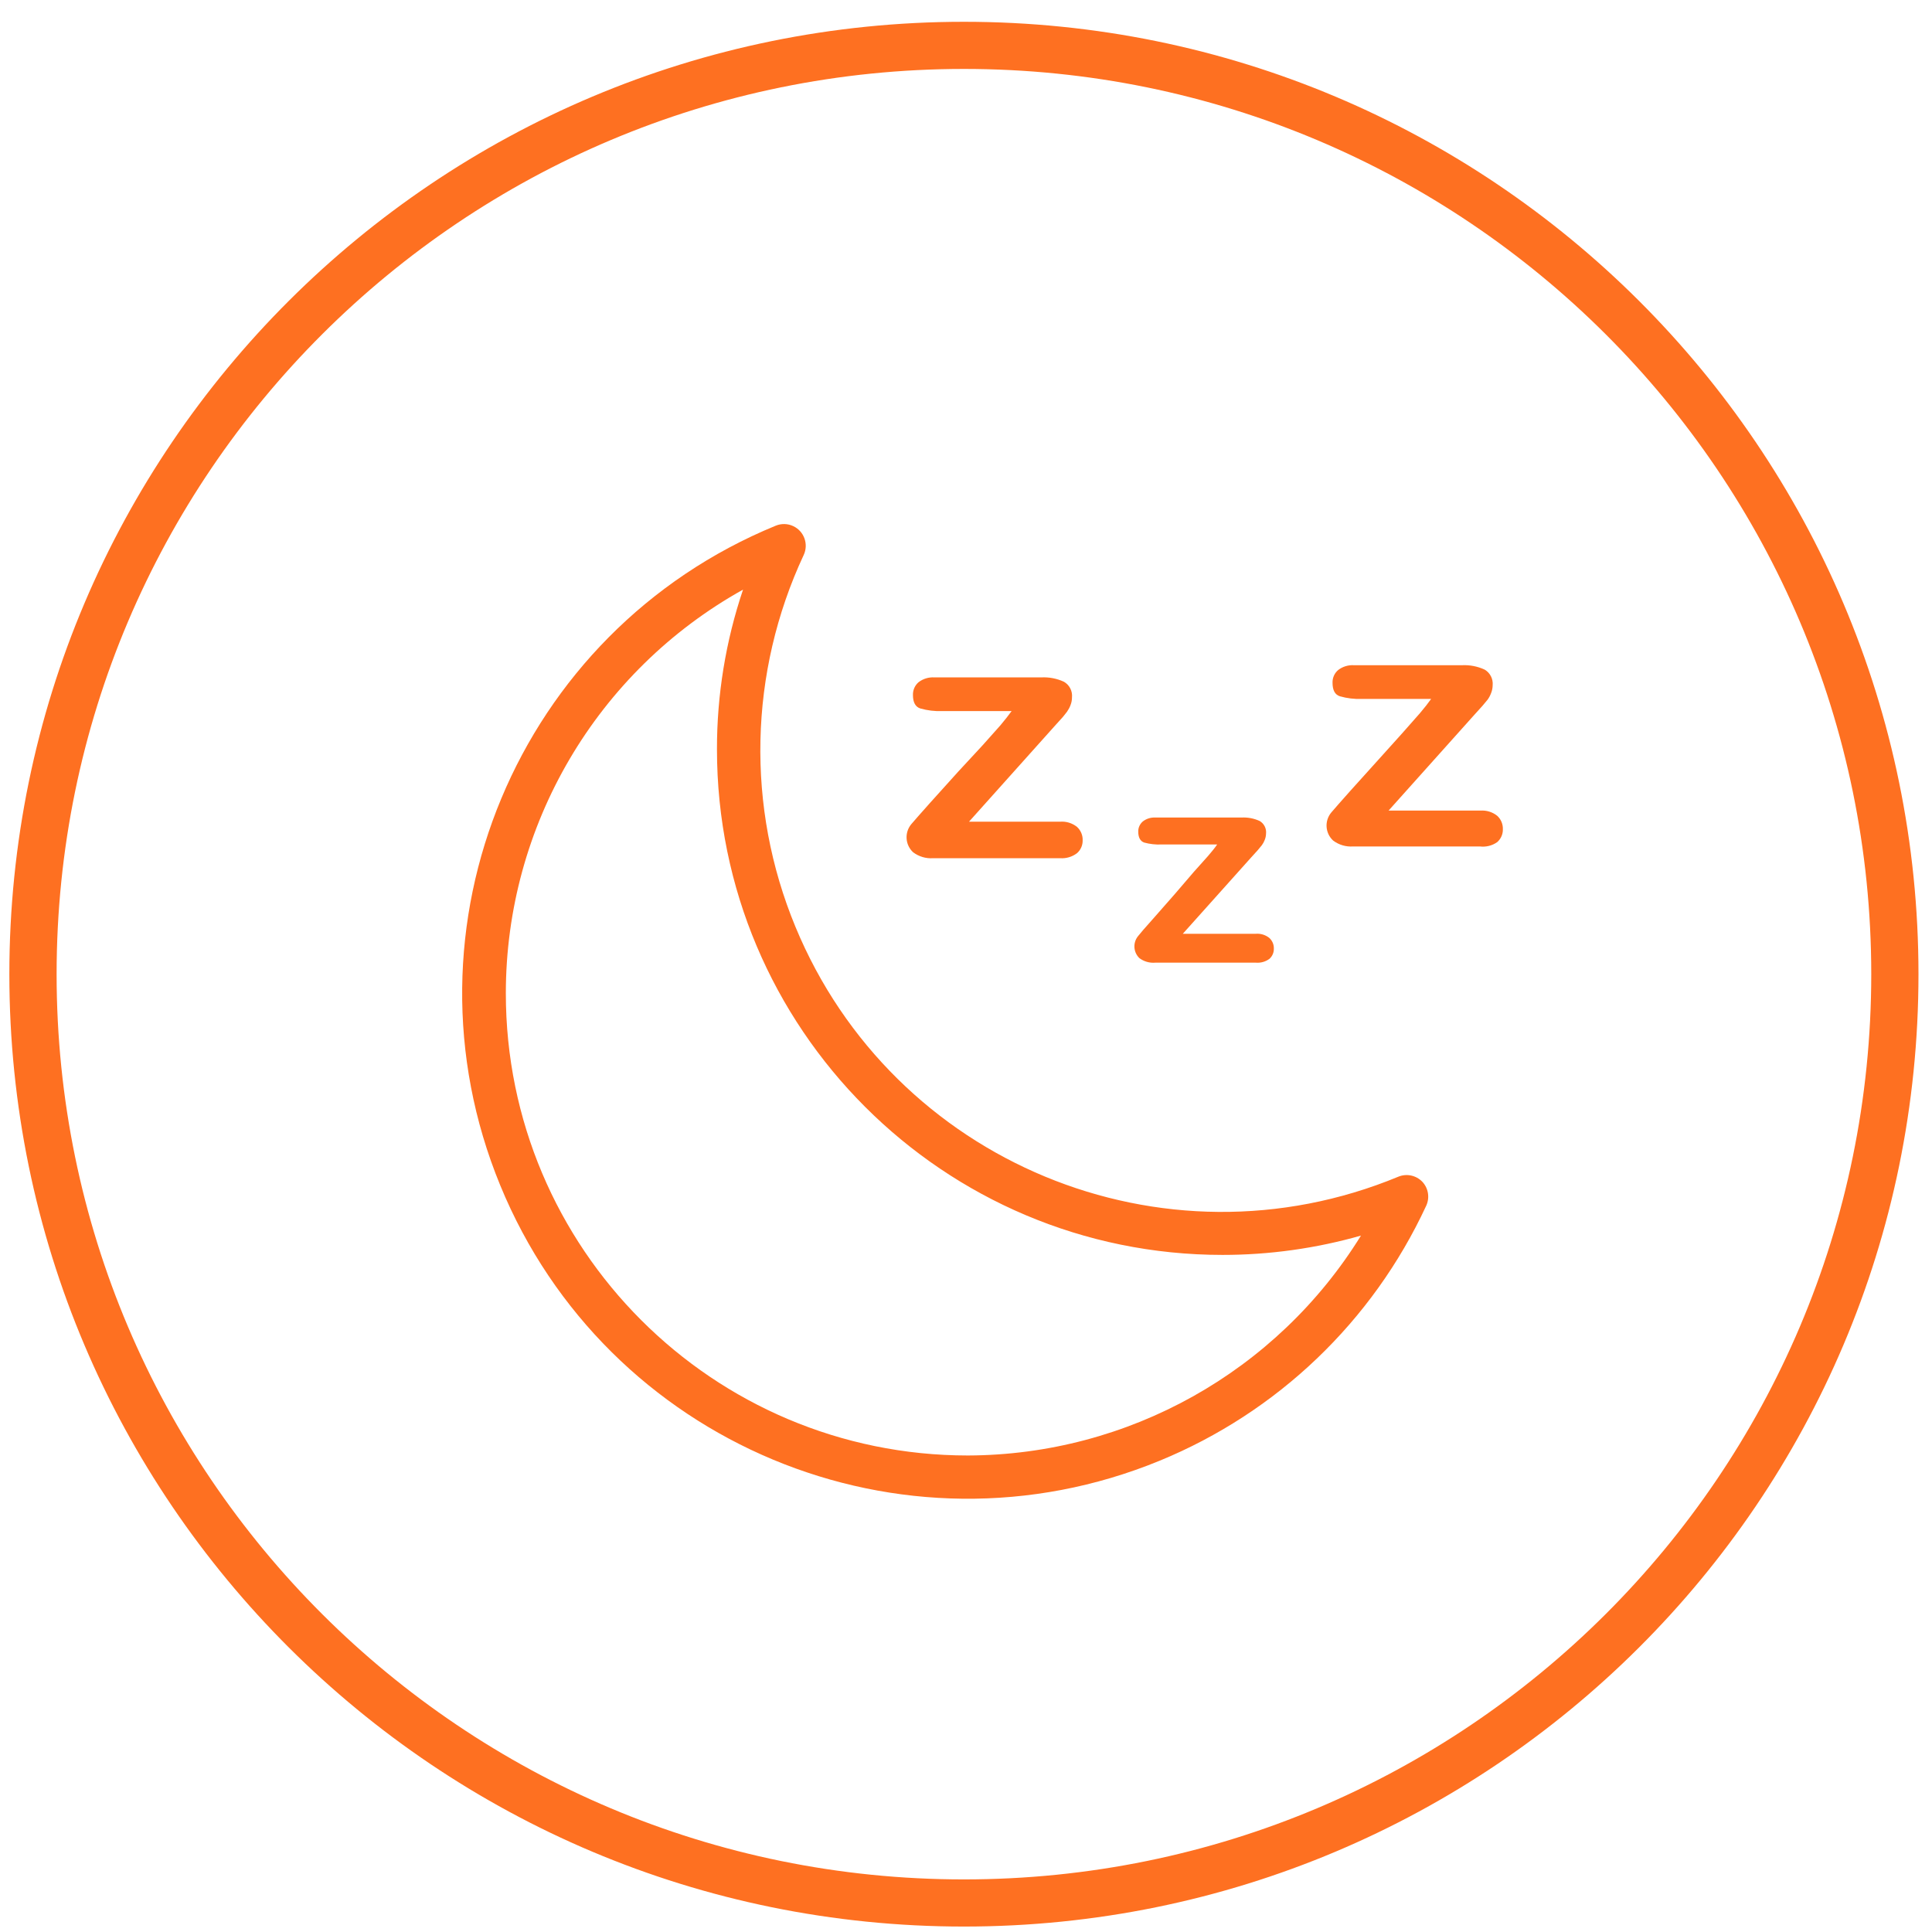 <svg width="50" height="50" viewBox="0 0 50 50" fill="none" xmlns="http://www.w3.org/2000/svg">
<path d="M27.873 21.4C27.75 21.302 27.596 21.254 27.44 21.265H25.078L27.299 18.785L27.507 18.555L27.614 18.42C27.651 18.367 27.681 18.311 27.704 18.251C27.73 18.186 27.743 18.118 27.743 18.048C27.759 17.884 27.678 17.726 27.535 17.644C27.351 17.559 27.148 17.52 26.945 17.531H24.184C24.037 17.521 23.891 17.565 23.773 17.655C23.677 17.737 23.623 17.859 23.627 17.987C23.627 18.178 23.691 18.294 23.818 18.335C24.001 18.387 24.191 18.41 24.381 18.403H26.18C26.105 18.508 26.008 18.631 25.888 18.774L25.427 19.291L24.802 19.966L24.077 20.77C23.826 21.051 23.661 21.239 23.582 21.332C23.404 21.549 23.426 21.868 23.633 22.058C23.781 22.169 23.965 22.224 24.15 22.21H27.434C27.591 22.222 27.747 22.176 27.873 22.08C27.968 21.997 28.022 21.875 28.019 21.748C28.024 21.616 27.97 21.489 27.873 21.4Z" fill="#FE7021"/>
<path d="M32.849 24.273C32.751 24.195 32.626 24.156 32.501 24.166H30.611L32.383 22.187L32.551 22.002L32.658 21.872C32.688 21.831 32.713 21.785 32.731 21.737C32.752 21.685 32.764 21.63 32.765 21.574C32.779 21.443 32.715 21.316 32.602 21.248C32.454 21.18 32.292 21.149 32.13 21.158H29.903C29.785 21.151 29.669 21.187 29.576 21.259C29.499 21.325 29.455 21.422 29.458 21.523C29.458 21.674 29.509 21.767 29.61 21.805C29.757 21.845 29.908 21.862 30.06 21.855H31.5C31.443 21.94 31.365 22.035 31.264 22.153L30.892 22.569L30.409 23.132L29.846 23.773C29.644 23.998 29.511 24.151 29.447 24.234C29.315 24.404 29.332 24.646 29.487 24.796C29.605 24.884 29.75 24.926 29.897 24.914H32.506C32.631 24.924 32.755 24.888 32.855 24.813C32.929 24.746 32.97 24.649 32.967 24.549C32.97 24.444 32.927 24.344 32.849 24.273Z" fill="#FE7021"/>
<path d="M38.748 21.113C38.626 21.015 38.471 20.967 38.315 20.978H35.936L38.157 18.498L38.365 18.268L38.501 18.105C38.538 18.053 38.568 17.996 38.59 17.936C38.616 17.872 38.629 17.803 38.63 17.734C38.645 17.57 38.564 17.412 38.422 17.329C38.237 17.244 38.034 17.205 37.831 17.216H35.042C34.895 17.206 34.749 17.25 34.632 17.34C34.535 17.422 34.481 17.545 34.486 17.672C34.486 17.863 34.549 17.979 34.677 18.02C34.859 18.072 35.049 18.095 35.239 18.088H37.038C36.964 18.193 36.866 18.317 36.746 18.459L36.279 18.988L35.672 19.662L34.947 20.466C34.696 20.748 34.531 20.935 34.452 21.029C34.273 21.246 34.295 21.564 34.502 21.754C34.651 21.866 34.835 21.92 35.02 21.906H38.298C38.457 21.926 38.617 21.886 38.748 21.794C38.843 21.71 38.897 21.589 38.894 21.462C38.899 21.33 38.846 21.202 38.748 21.113Z" fill="#FE7021"/>
<path d="M36.808 30.582C36.648 30.417 36.403 30.365 36.189 30.453C30.095 32.976 23.109 30.081 20.586 23.986C19.304 20.891 19.382 17.4 20.799 14.365C20.931 14.085 20.811 13.749 20.531 13.617C20.387 13.548 20.22 13.545 20.073 13.606C13.392 16.351 10.2 23.993 12.945 30.674C15.689 37.356 23.331 40.548 30.013 37.803C33.06 36.551 35.523 34.196 36.909 31.207C37.007 30.998 36.967 30.75 36.808 30.582ZM25.05 37.668C18.444 37.667 13.09 32.311 13.091 25.705C13.092 21.368 15.441 17.371 19.23 15.259C18.781 16.591 18.553 17.987 18.555 19.392C18.555 26.619 24.414 32.477 31.641 32.477C32.852 32.477 34.057 32.309 35.222 31.977C33.041 35.503 29.196 37.654 25.05 37.668Z" fill="#FE7021"/>
<path d="M49.65 25.212C49.65 38.824 38.59 49.859 24.946 49.859C11.303 49.859 0.242 38.824 0.242 25.212C0.242 11.599 11.303 0.564 24.946 0.564C38.59 0.564 49.65 11.599 49.65 25.212ZM1.465 25.212C1.465 38.15 11.978 48.639 24.946 48.639C37.915 48.639 48.428 38.15 48.428 25.212C48.428 12.273 37.915 1.784 24.946 1.784C11.978 1.784 1.465 12.273 1.465 25.212Z" fill="#FE7021"/>
</svg>
